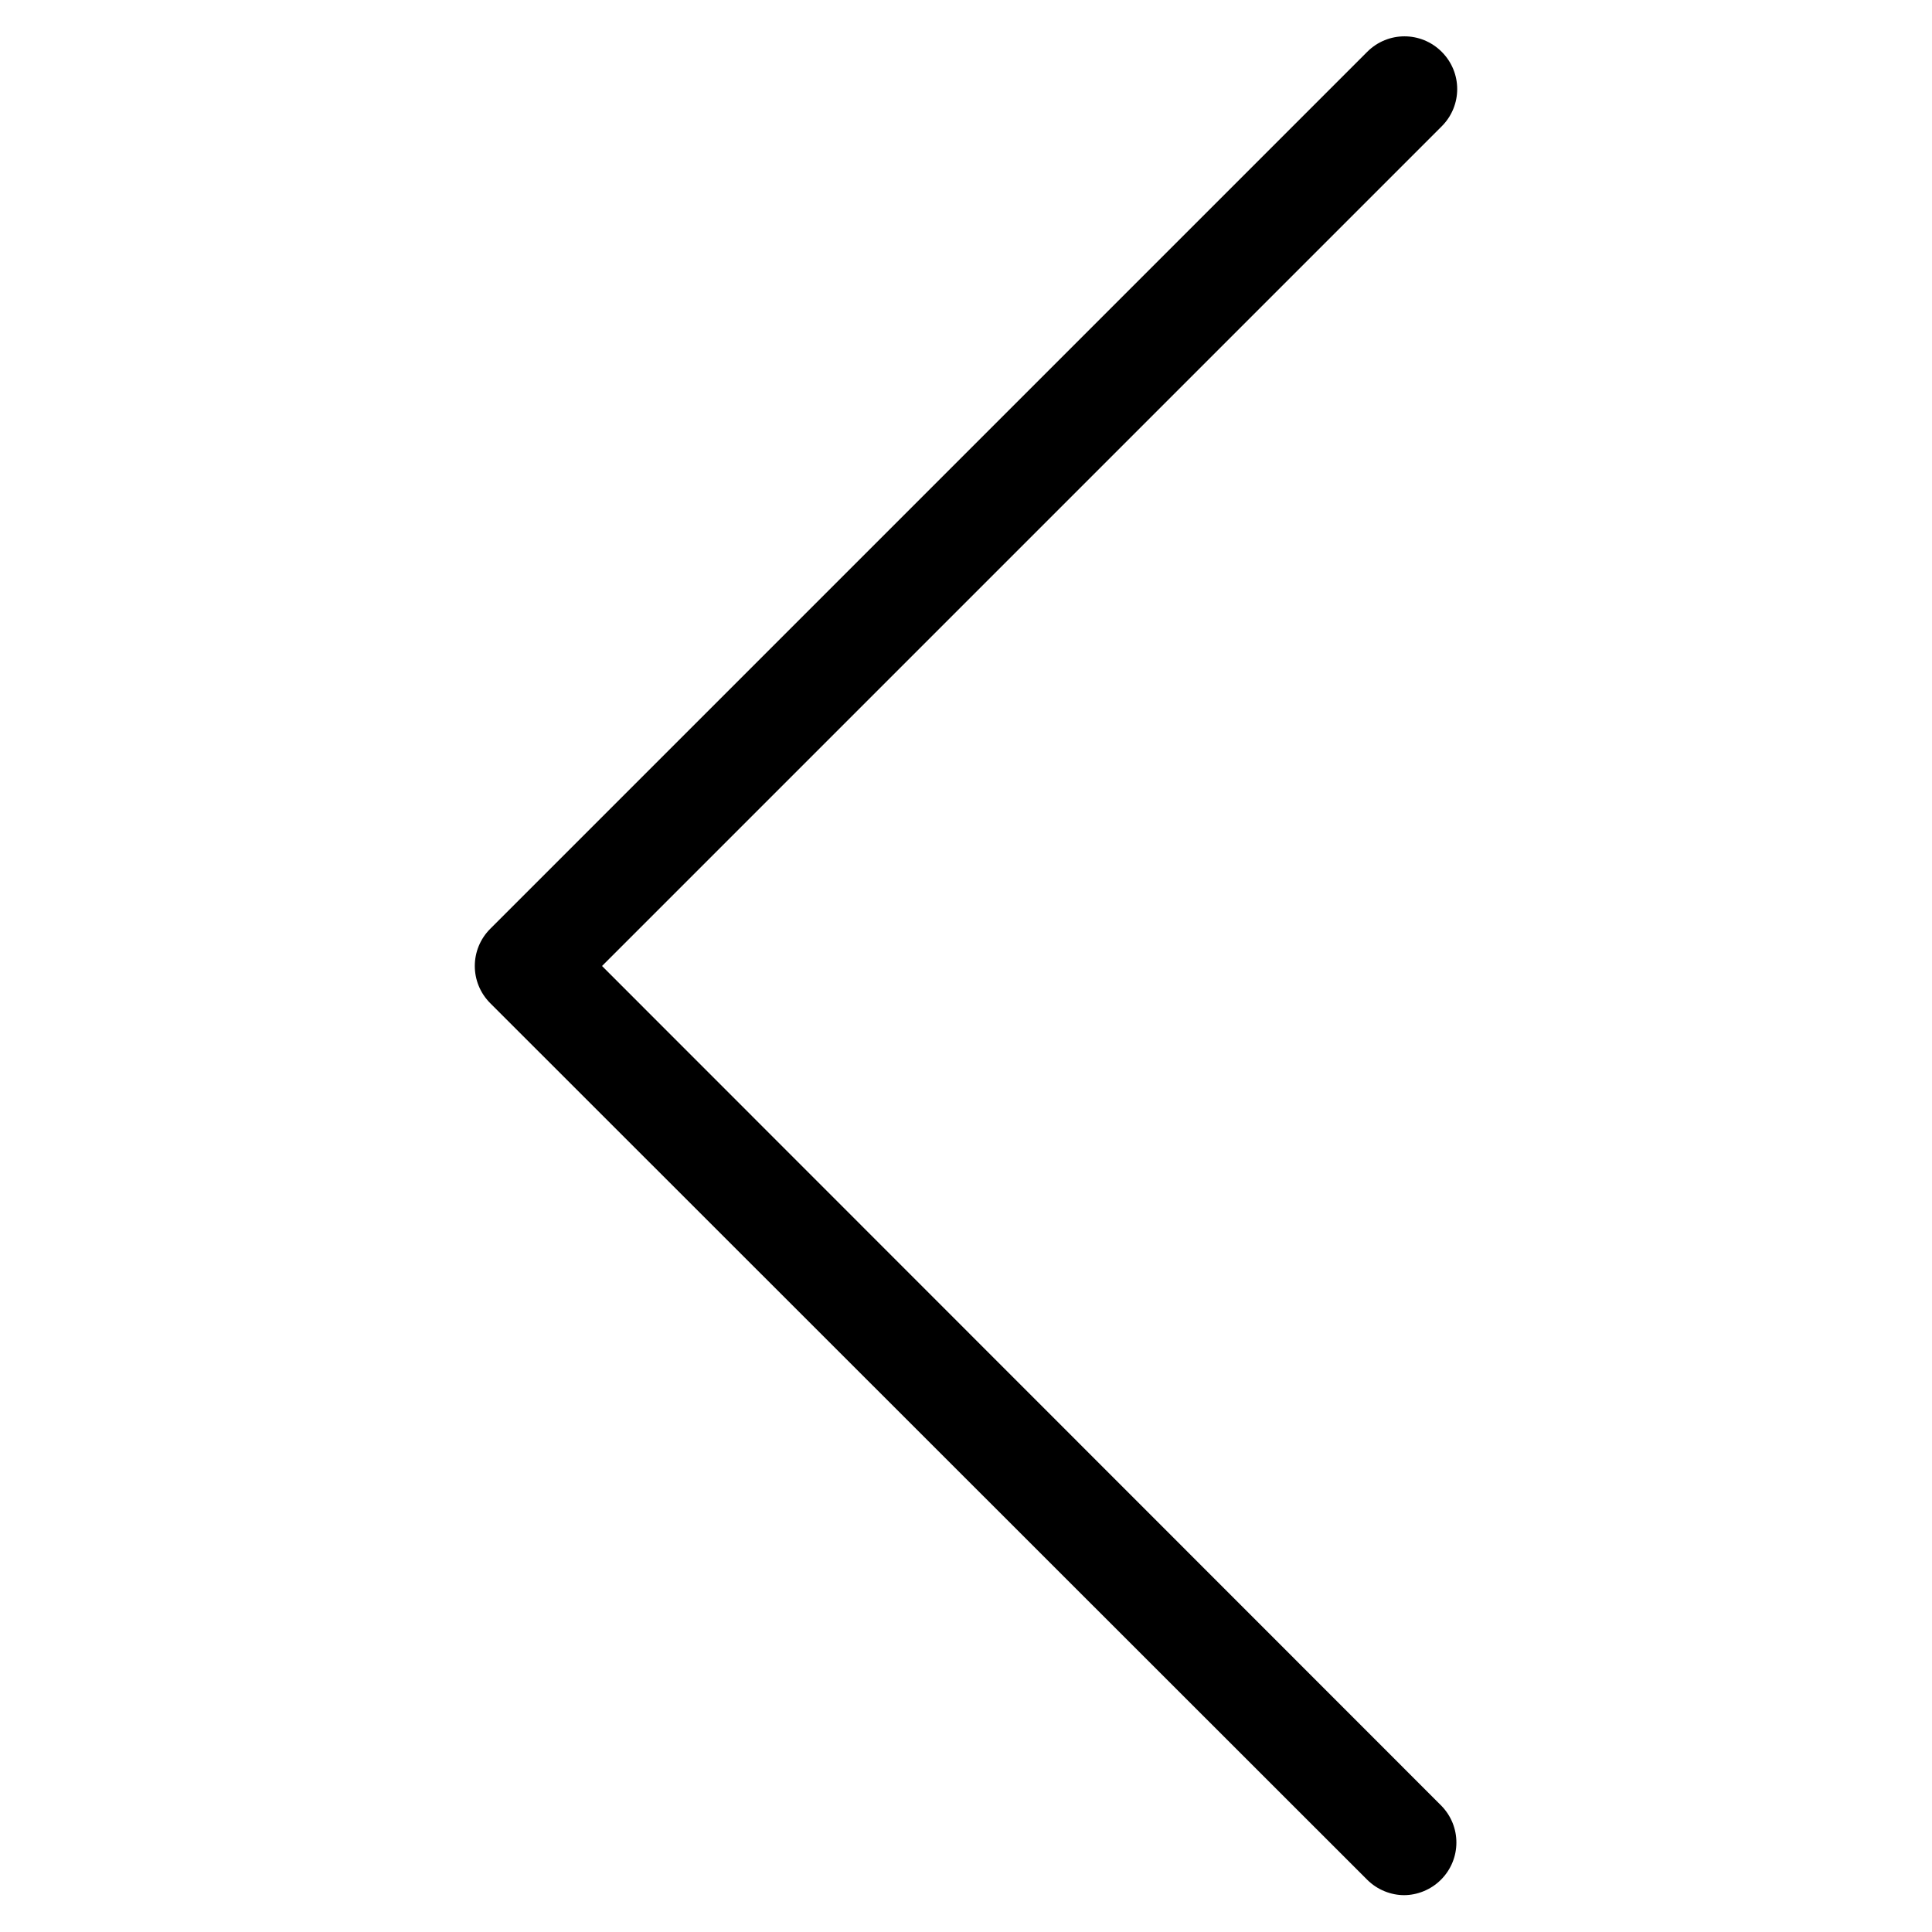 <?xml version="1.0" encoding="utf-8"?>
<!-- Generator: Adobe Illustrator 23.0.1, SVG Export Plug-In . SVG Version: 6.00 Build 0)  -->
<svg version="1.1" id="back" xmlns="http://www.w3.org/2000/svg" xmlns:xlink="http://www.w3.org/1999/xlink" x="0px" y="0px"
	 viewBox="0 0 477.2 477.2" style="enable-background:new 0 0 477.2 477.2;" xml:space="preserve">
<style type="text/css">
	.st0{}
</style>
<g>
	<path class="st0" d="M148.7,238.6L356.1,31.2c5.1-5.1,5.1-13.3,0-18.4c-5.1-5.1-13.3-5.1-18.4,0L121.1,229.4
		c-5.1,5.1-5.1,13.3,0,18.4l216.6,216.5c2.5,2.5,5.9,3.8,9.1,3.8s6.6-1.3,9.1-3.8c5.1-5.1,5.1-13.3,0-18.4L148.7,238.6z"/>
</g>
</svg>
